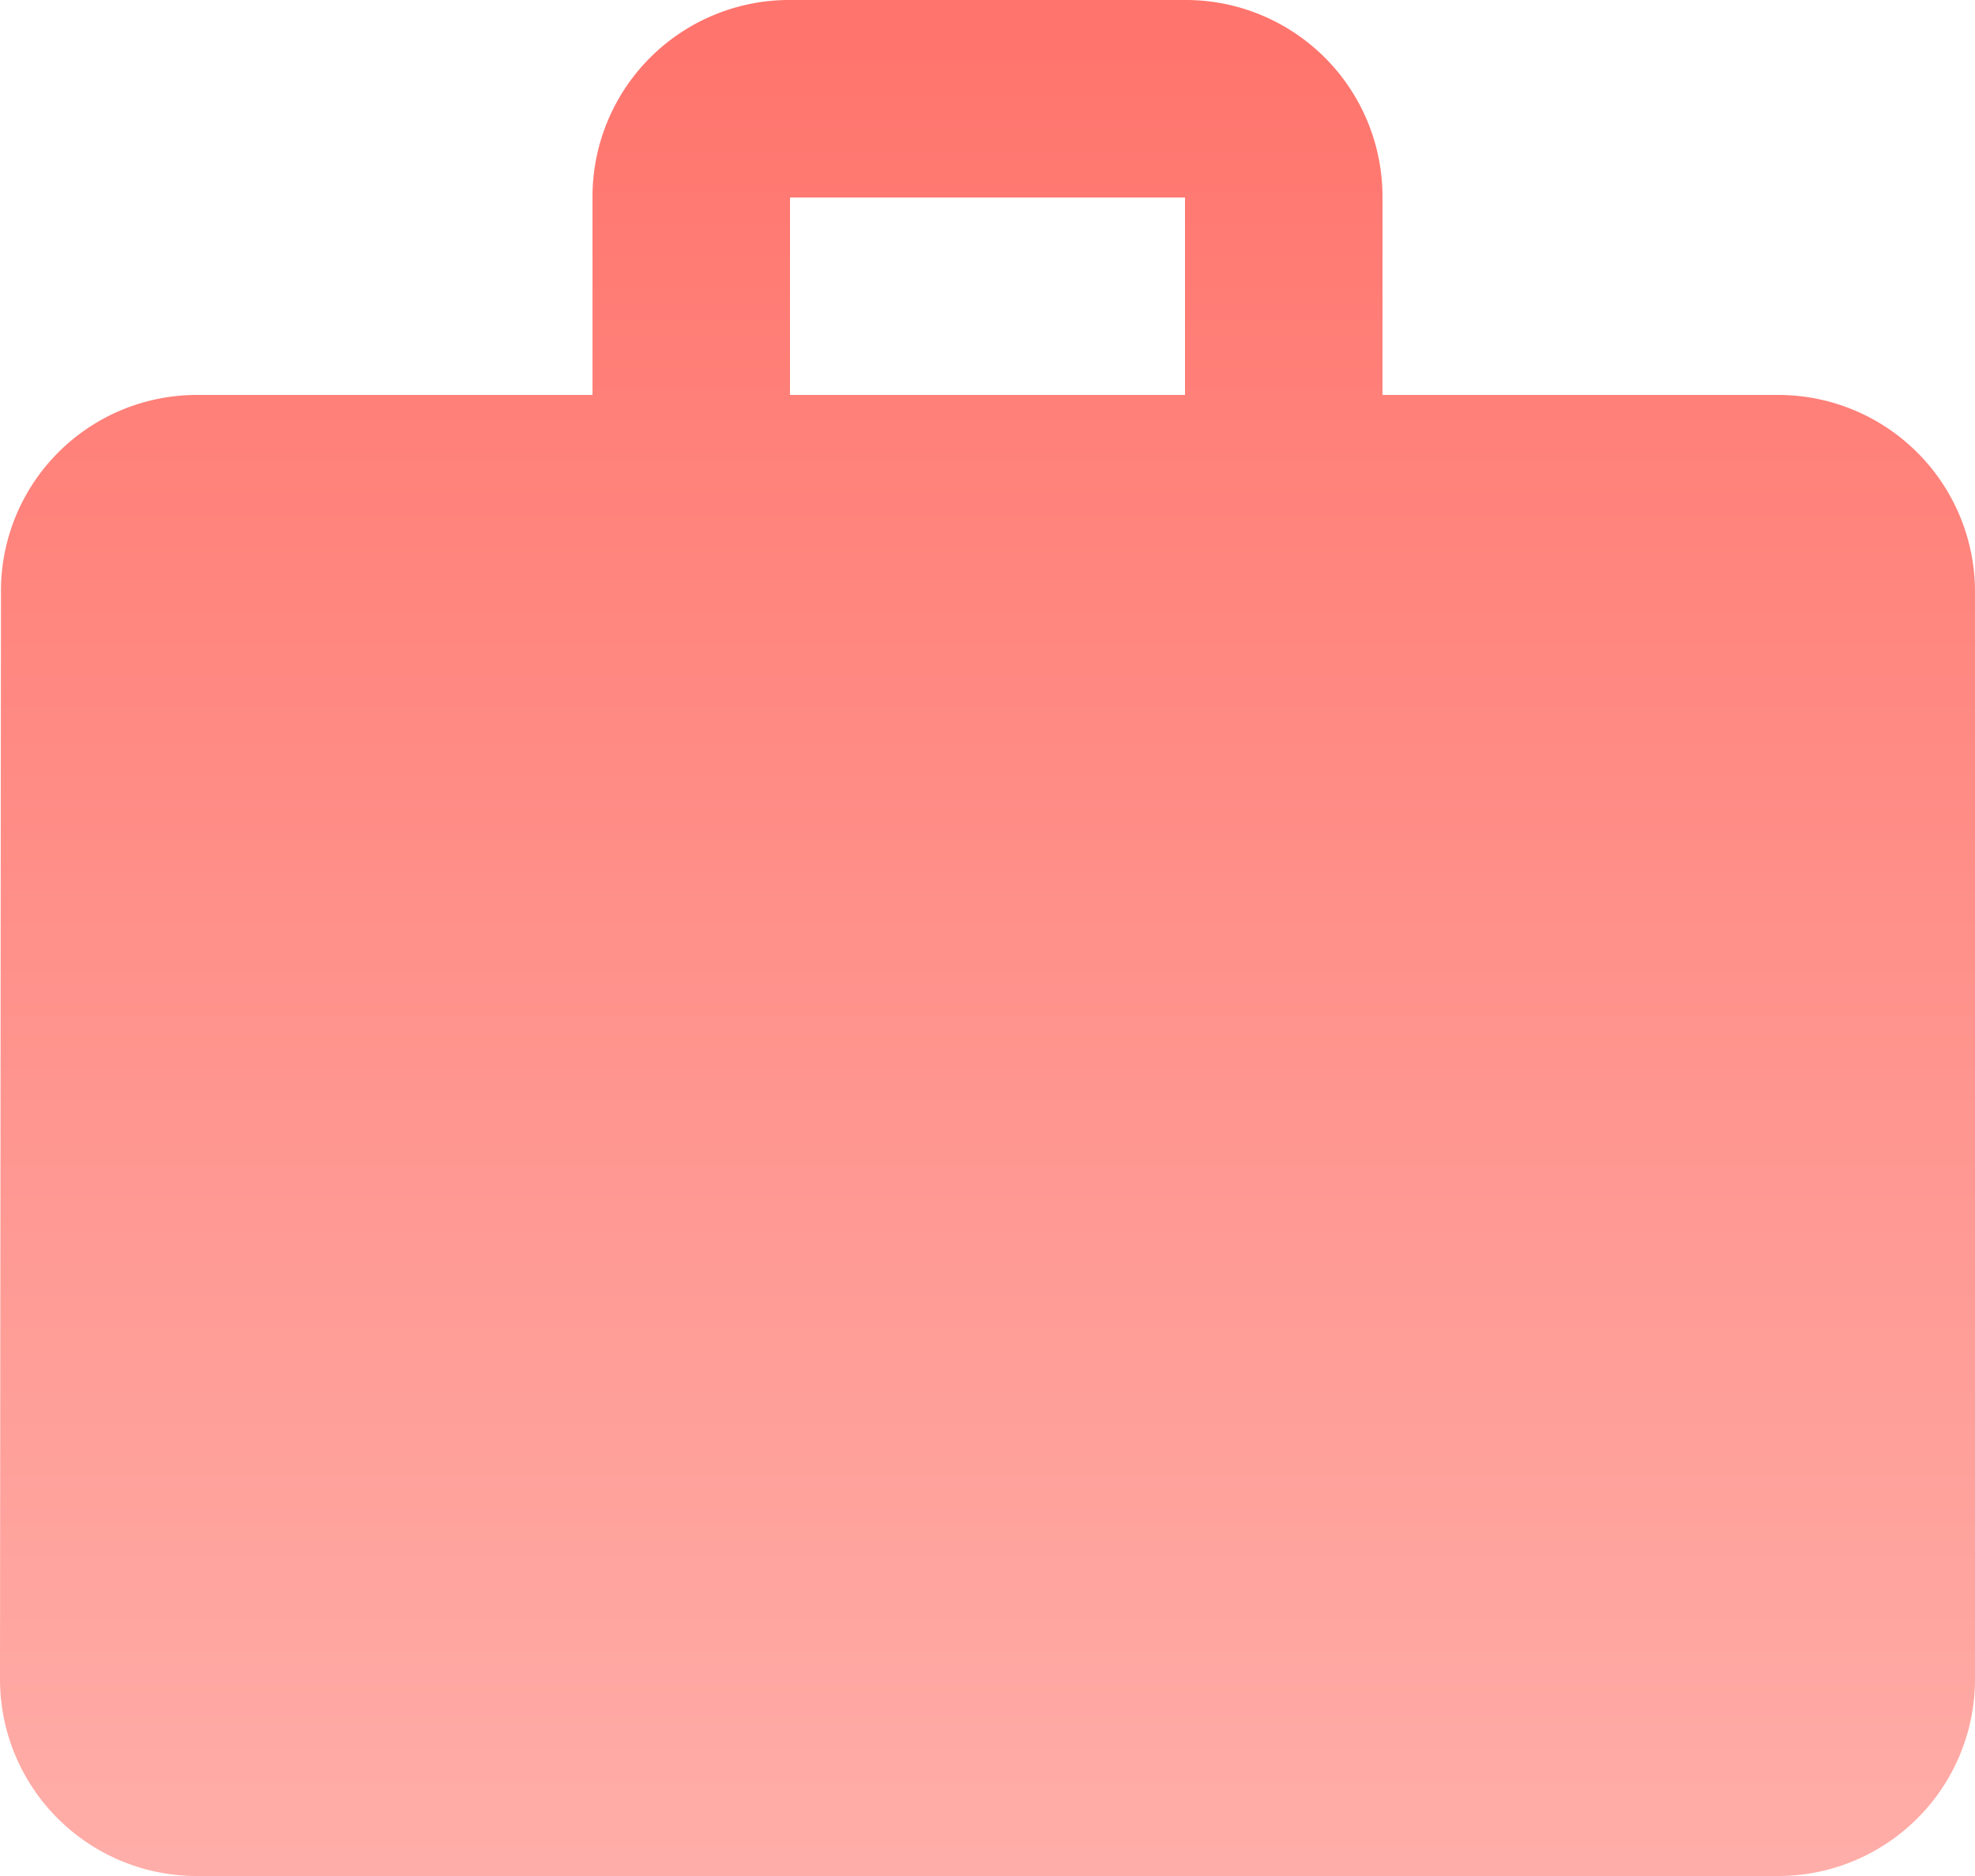 <svg xmlns="http://www.w3.org/2000/svg" width="45" height="42.75" viewBox="0 0 45 42.75"><defs><linearGradient id="a" x1="0.5" x2="0.5" y2="1" gradientUnits="objectBoundingBox"><stop offset="0" stop-color="#ff746c"/><stop offset="1" stop-color="#ffada8"/></linearGradient></defs><path d="M42.5,11h-9V6.5A4.484,4.484,0,0,0,29,2H20a4.484,4.484,0,0,0-4.5,4.5V11h-9a4.465,4.465,0,0,0-4.478,4.5L2,40.25a4.484,4.484,0,0,0,4.5,4.5h36a4.484,4.484,0,0,0,4.5-4.5V15.5A4.484,4.484,0,0,0,42.5,11ZM29,11H20V6.5h9Z" transform="translate(-2 -2)" fill="url(#a)"/></svg>
